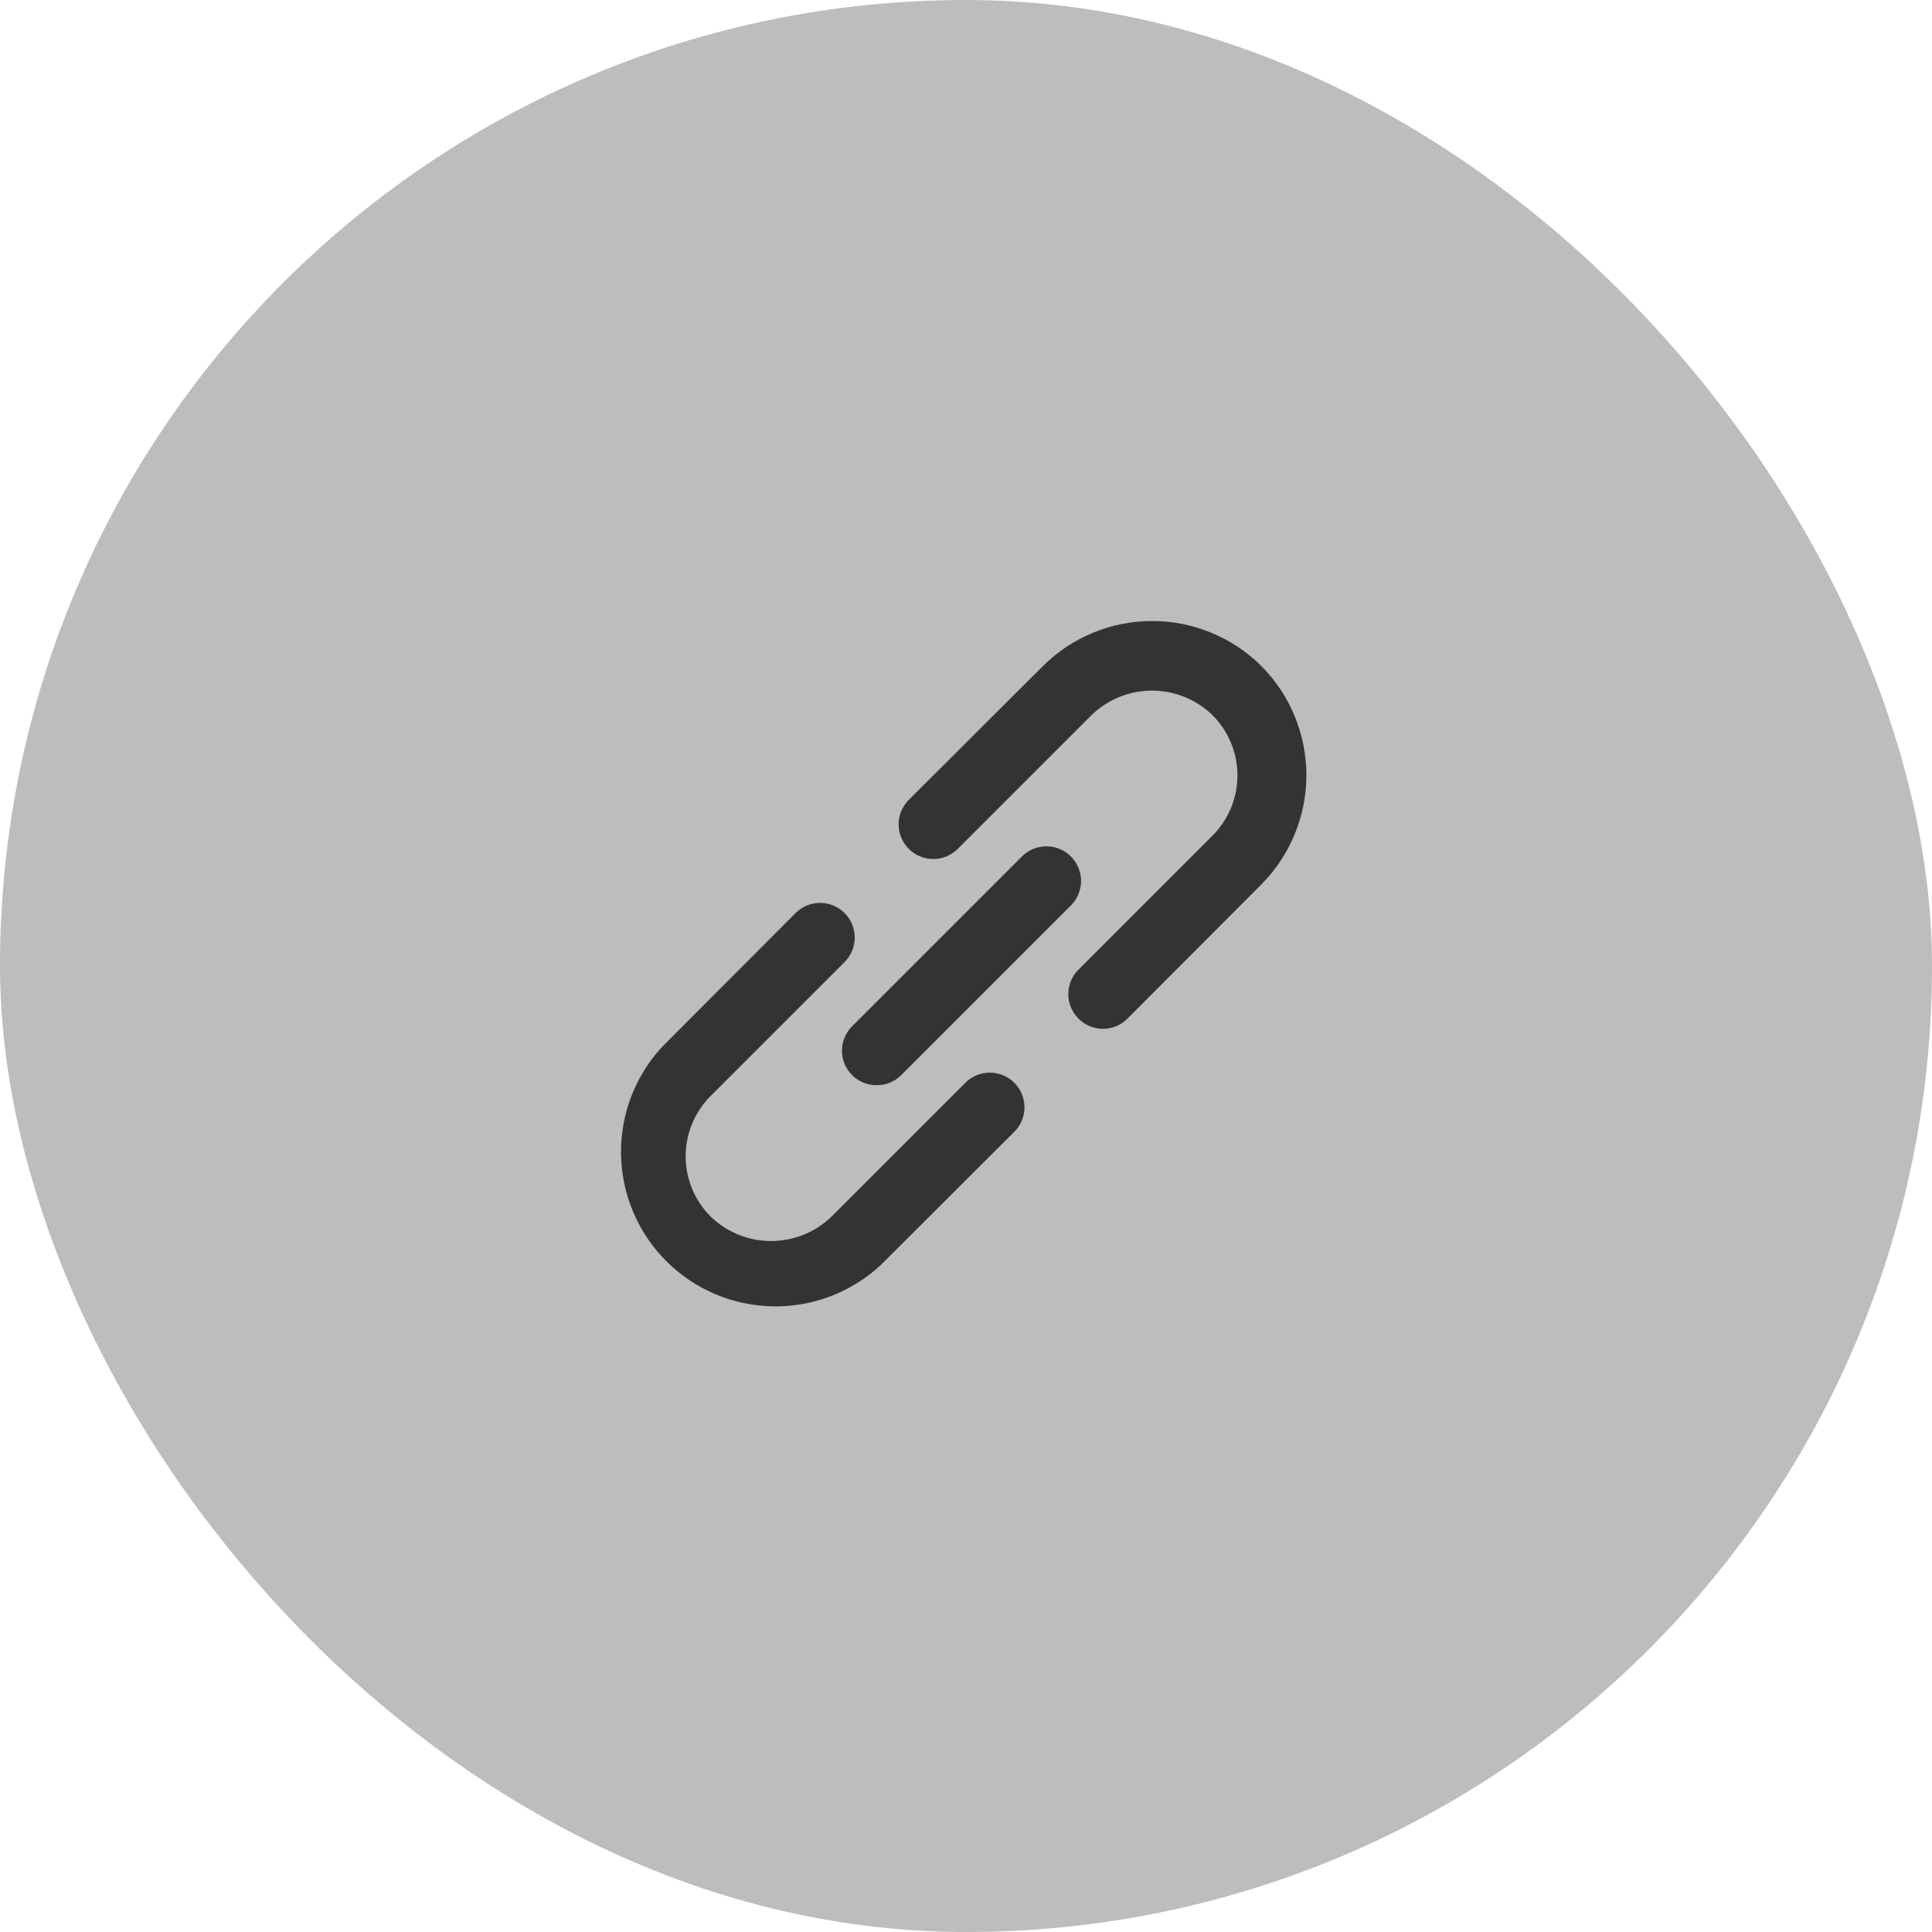 <svg width="56" height="56" viewBox="0 0 56 56" fill="none" xmlns="http://www.w3.org/2000/svg">
<rect width="56" height="56" rx="28" fill="#BDBDBD"/>
<path d="M27.981 31.385L24.101 35.265C23.631 35.719 23.004 35.972 22.351 35.972C21.698 35.972 21.071 35.719 20.601 35.265C20.37 35.036 20.188 34.763 20.063 34.463C19.938 34.162 19.874 33.84 19.874 33.515C19.874 33.19 19.938 32.868 20.063 32.568C20.188 32.267 20.37 31.995 20.601 31.765L24.481 27.885C24.669 27.697 24.775 27.442 24.775 27.175C24.775 26.909 24.669 26.654 24.481 26.465C24.293 26.277 24.037 26.171 23.771 26.171C23.505 26.171 23.249 26.277 23.061 26.465L19.181 30.355C18.399 31.206 17.977 32.326 18.001 33.481C18.026 34.636 18.495 35.737 19.312 36.554C20.129 37.371 21.23 37.841 22.385 37.865C23.54 37.89 24.66 37.467 25.511 36.685L29.401 32.805C29.589 32.617 29.695 32.361 29.695 32.095C29.695 31.829 29.589 31.573 29.401 31.385C29.213 31.197 28.957 31.091 28.691 31.091C28.425 31.091 28.169 31.197 27.981 31.385ZM36.561 19.305C35.72 18.469 34.582 18 33.396 18C32.21 18 31.072 18.469 30.231 19.305L26.341 23.185C26.248 23.279 26.174 23.389 26.123 23.511C26.073 23.633 26.047 23.763 26.047 23.895C26.047 24.027 26.073 24.158 26.123 24.279C26.174 24.401 26.248 24.512 26.341 24.605C26.434 24.698 26.545 24.772 26.667 24.823C26.788 24.873 26.919 24.899 27.051 24.899C27.183 24.899 27.313 24.873 27.435 24.823C27.557 24.772 27.668 24.698 27.761 24.605L31.641 20.725C32.111 20.272 32.738 20.018 33.391 20.018C34.044 20.018 34.671 20.272 35.141 20.725C35.371 20.955 35.554 21.227 35.679 21.528C35.804 21.828 35.868 22.15 35.868 22.475C35.868 22.8 35.804 23.122 35.679 23.423C35.554 23.723 35.371 23.996 35.141 24.225L31.261 28.105C31.167 28.198 31.093 28.309 31.042 28.431C30.991 28.552 30.965 28.683 30.965 28.815C30.965 28.947 30.991 29.078 31.042 29.2C31.093 29.322 31.167 29.432 31.261 29.525C31.354 29.619 31.465 29.693 31.586 29.744C31.708 29.795 31.839 29.821 31.971 29.821C32.103 29.821 32.234 29.795 32.355 29.744C32.477 29.693 32.588 29.619 32.681 29.525L36.561 25.635C37.397 24.794 37.866 23.656 37.866 22.47C37.866 21.284 37.397 20.146 36.561 19.305ZM24.701 31.165C24.794 31.258 24.905 31.331 25.027 31.381C25.149 31.431 25.279 31.456 25.411 31.455C25.543 31.456 25.673 31.431 25.795 31.381C25.917 31.331 26.027 31.258 26.121 31.165L31.041 26.245C31.229 26.057 31.335 25.802 31.335 25.535C31.335 25.269 31.229 25.014 31.041 24.825C30.853 24.637 30.597 24.531 30.331 24.531C30.065 24.531 29.809 24.637 29.621 24.825L24.701 29.745C24.607 29.838 24.533 29.949 24.482 30.071C24.431 30.192 24.405 30.323 24.405 30.455C24.405 30.587 24.431 30.718 24.482 30.84C24.533 30.962 24.607 31.072 24.701 31.165Z" fill="#333333"/>
</svg>
